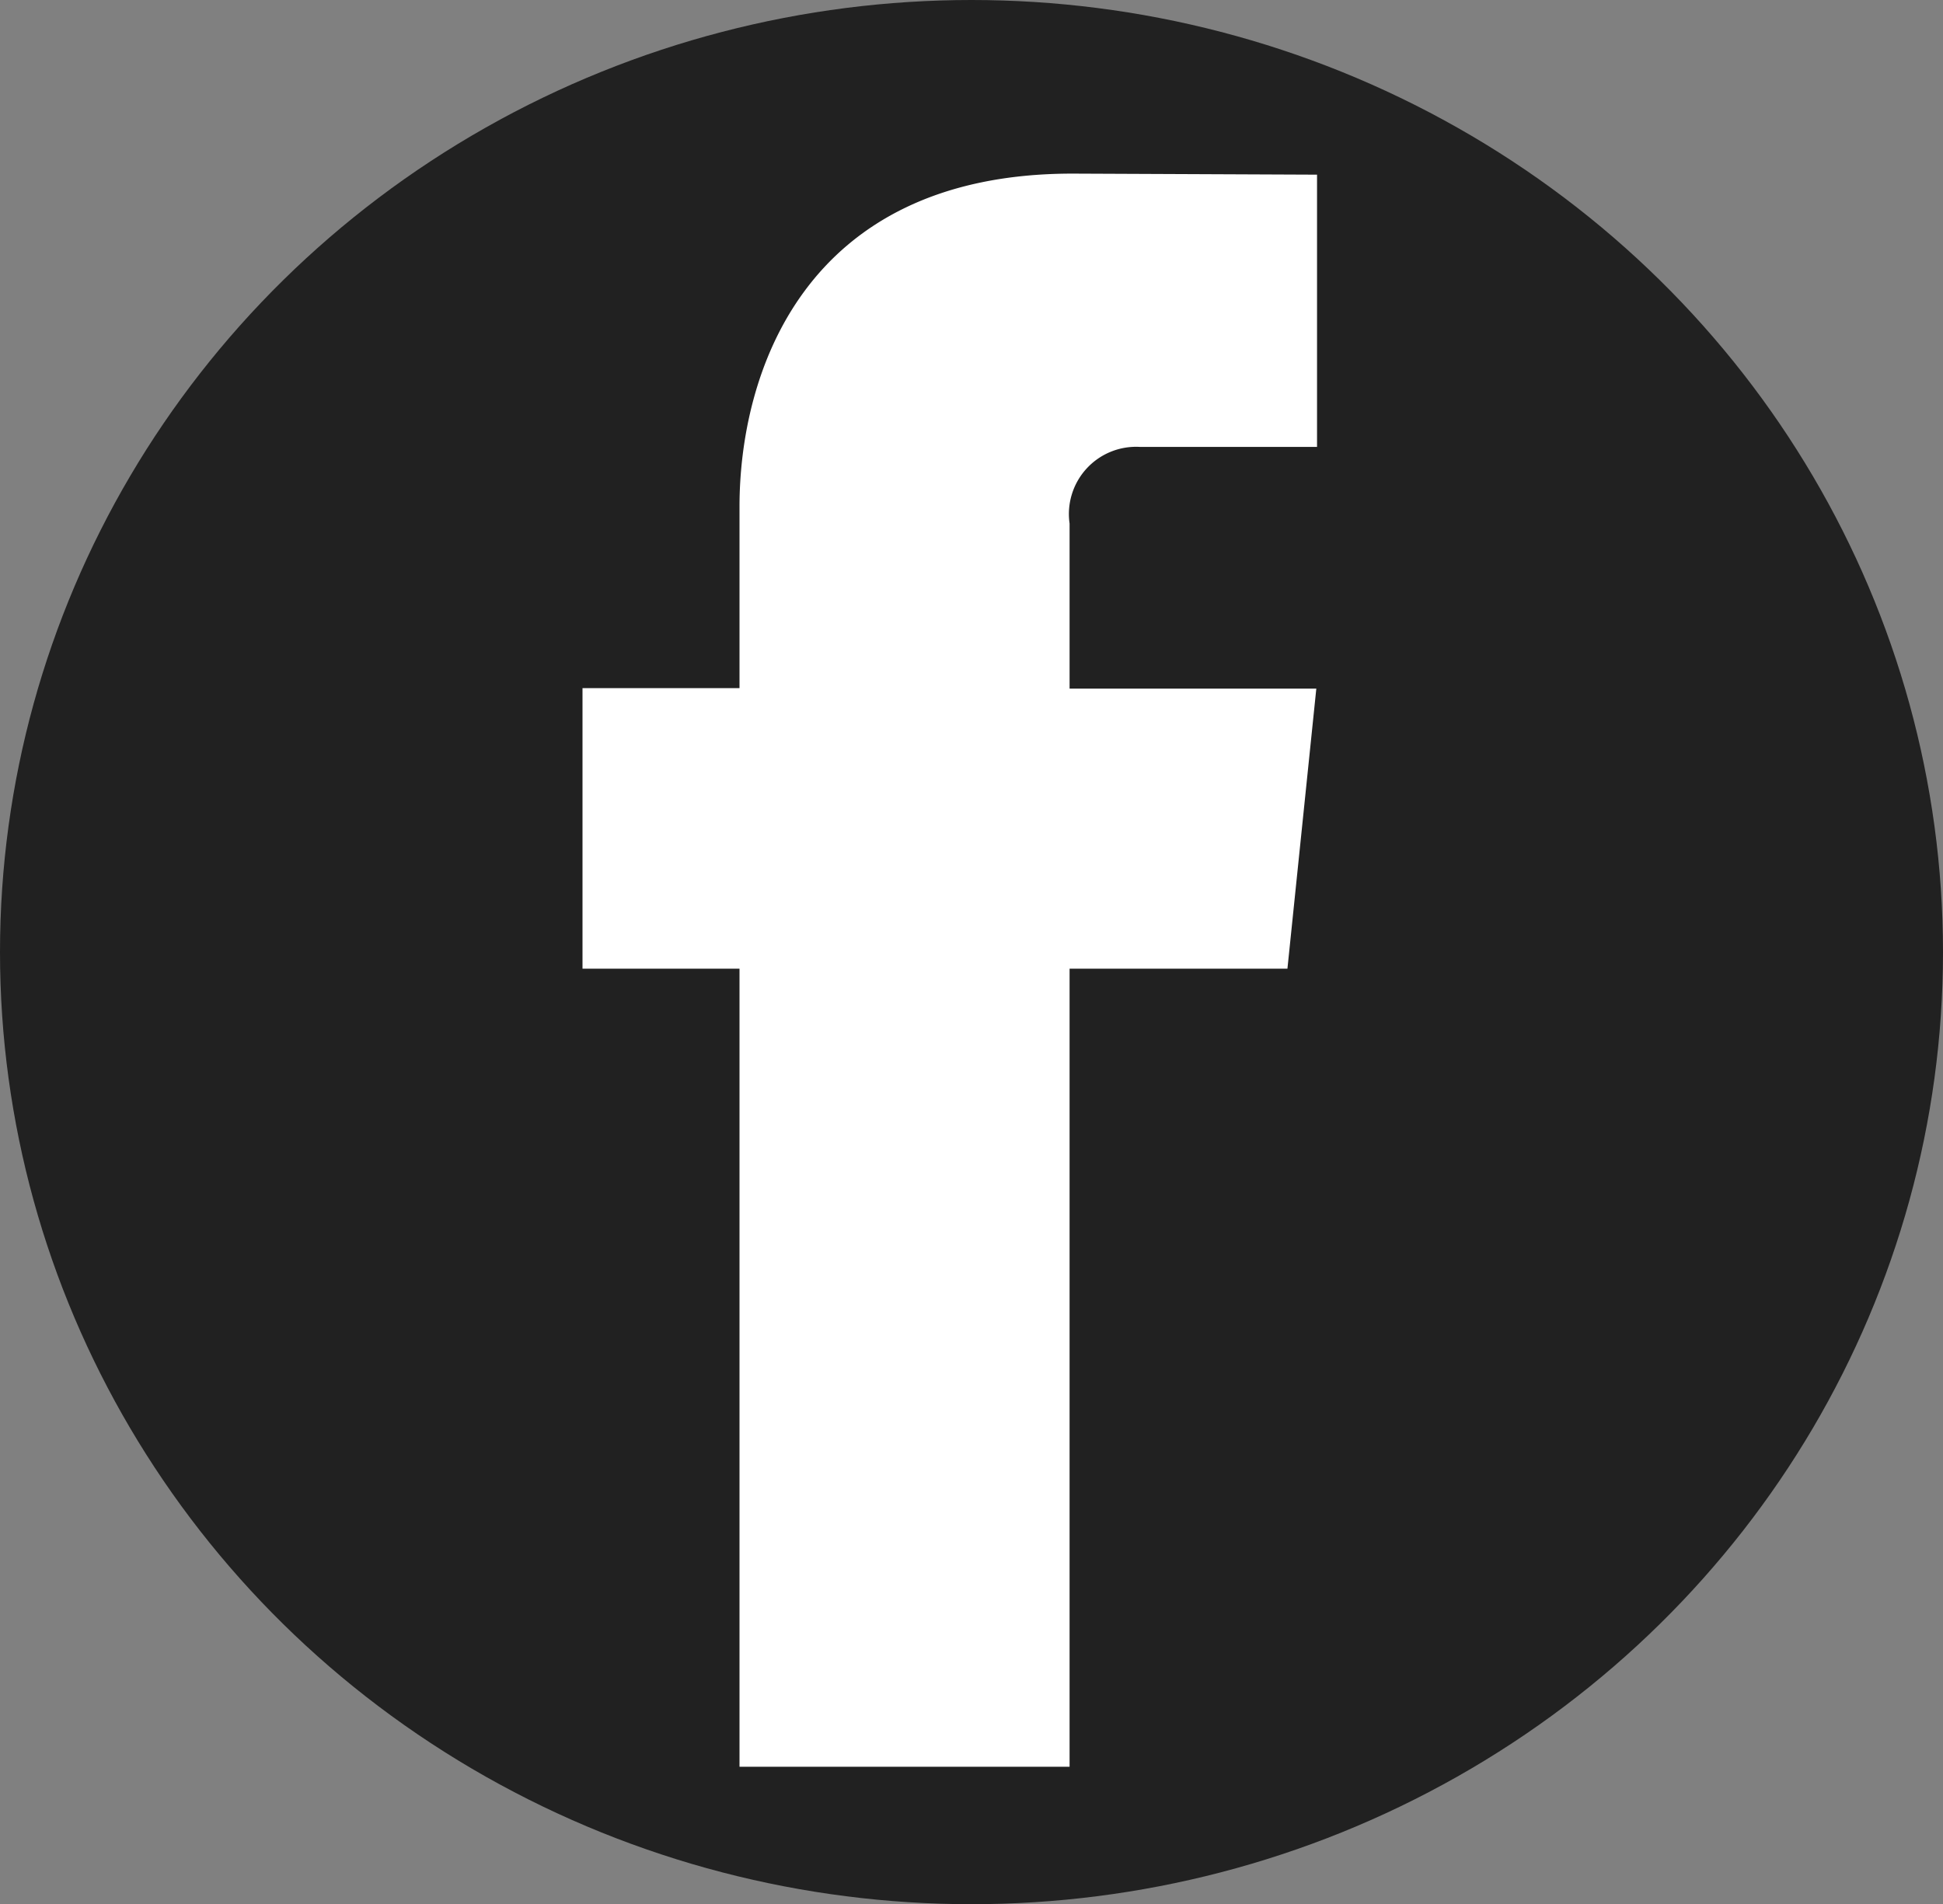<svg id="facebook" xmlns="http://www.w3.org/2000/svg" width="35.184" height="34.484" viewBox="0 0 35.184 34.484">
  <rect x="0" y="0" width="35.184" height="34.484" fill="#808080" stroke="none"/>
  <ellipse id="Ellipse_1" data-name="Ellipse 1" cx="17.592" cy="17.242" rx="17.592" ry="17.242" transform="translate(0 0)" fill="#212121"/>
  <path id="Path_19" data-name="Path 19" d="M50.577,36.161H46.632V50.614H40.655V36.161H37.812V31.081h2.843V27.794c0-2.351,1.117-6.031,6.03-6.031l4.428.019v4.93H47.9A1.217,1.217,0,0,0,46.632,28.1v2.989H51.1Z" transform="translate(-27.264 -18.619)" fill="#fff"/>
</svg>
